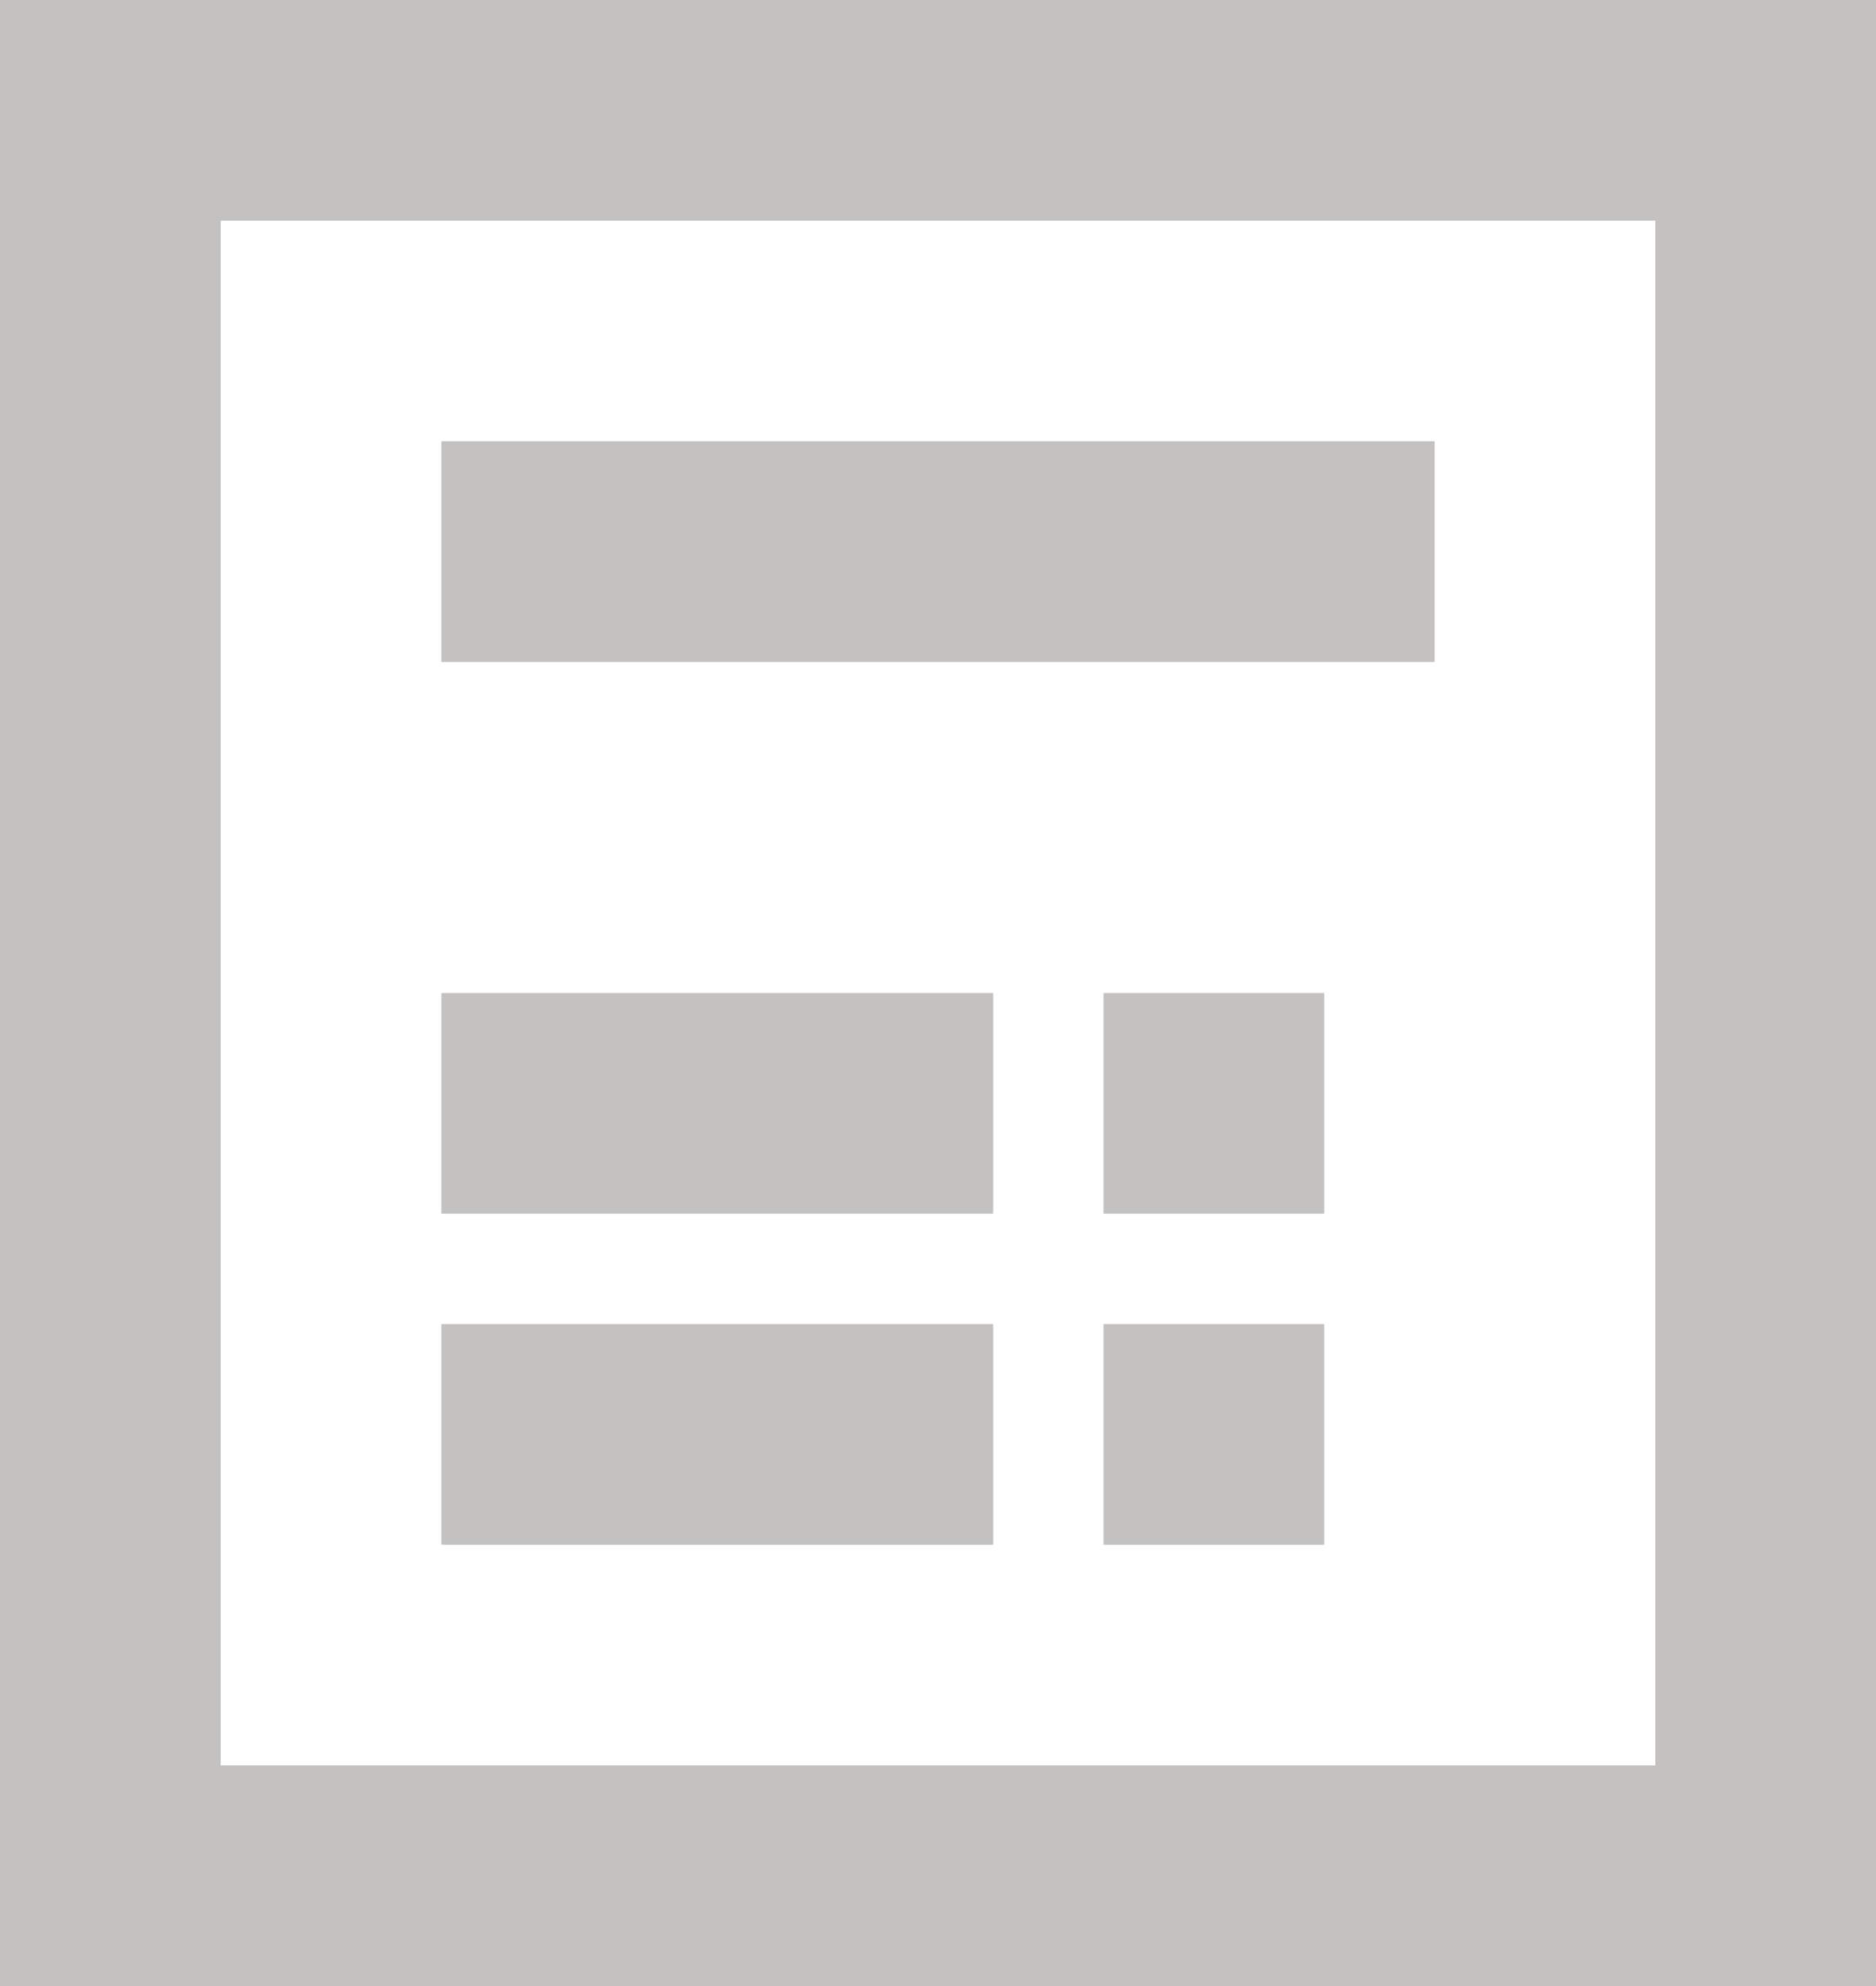 <svg xmlns="http://www.w3.org/2000/svg" width="17" height="18" viewBox="0 0 17 18">
    <path fill="#C3C2C0" fill-rule="nonzero" d="M0 0v18h17V0H0zm2 2h13v14H2V2zm2 2v2h9V4H4zm0 5v2h5V9H4zm6 0v2h2V9h-2zm-6 3v2h5v-2H4zm6 0v2h2v-2h-2z"/>
</svg>
